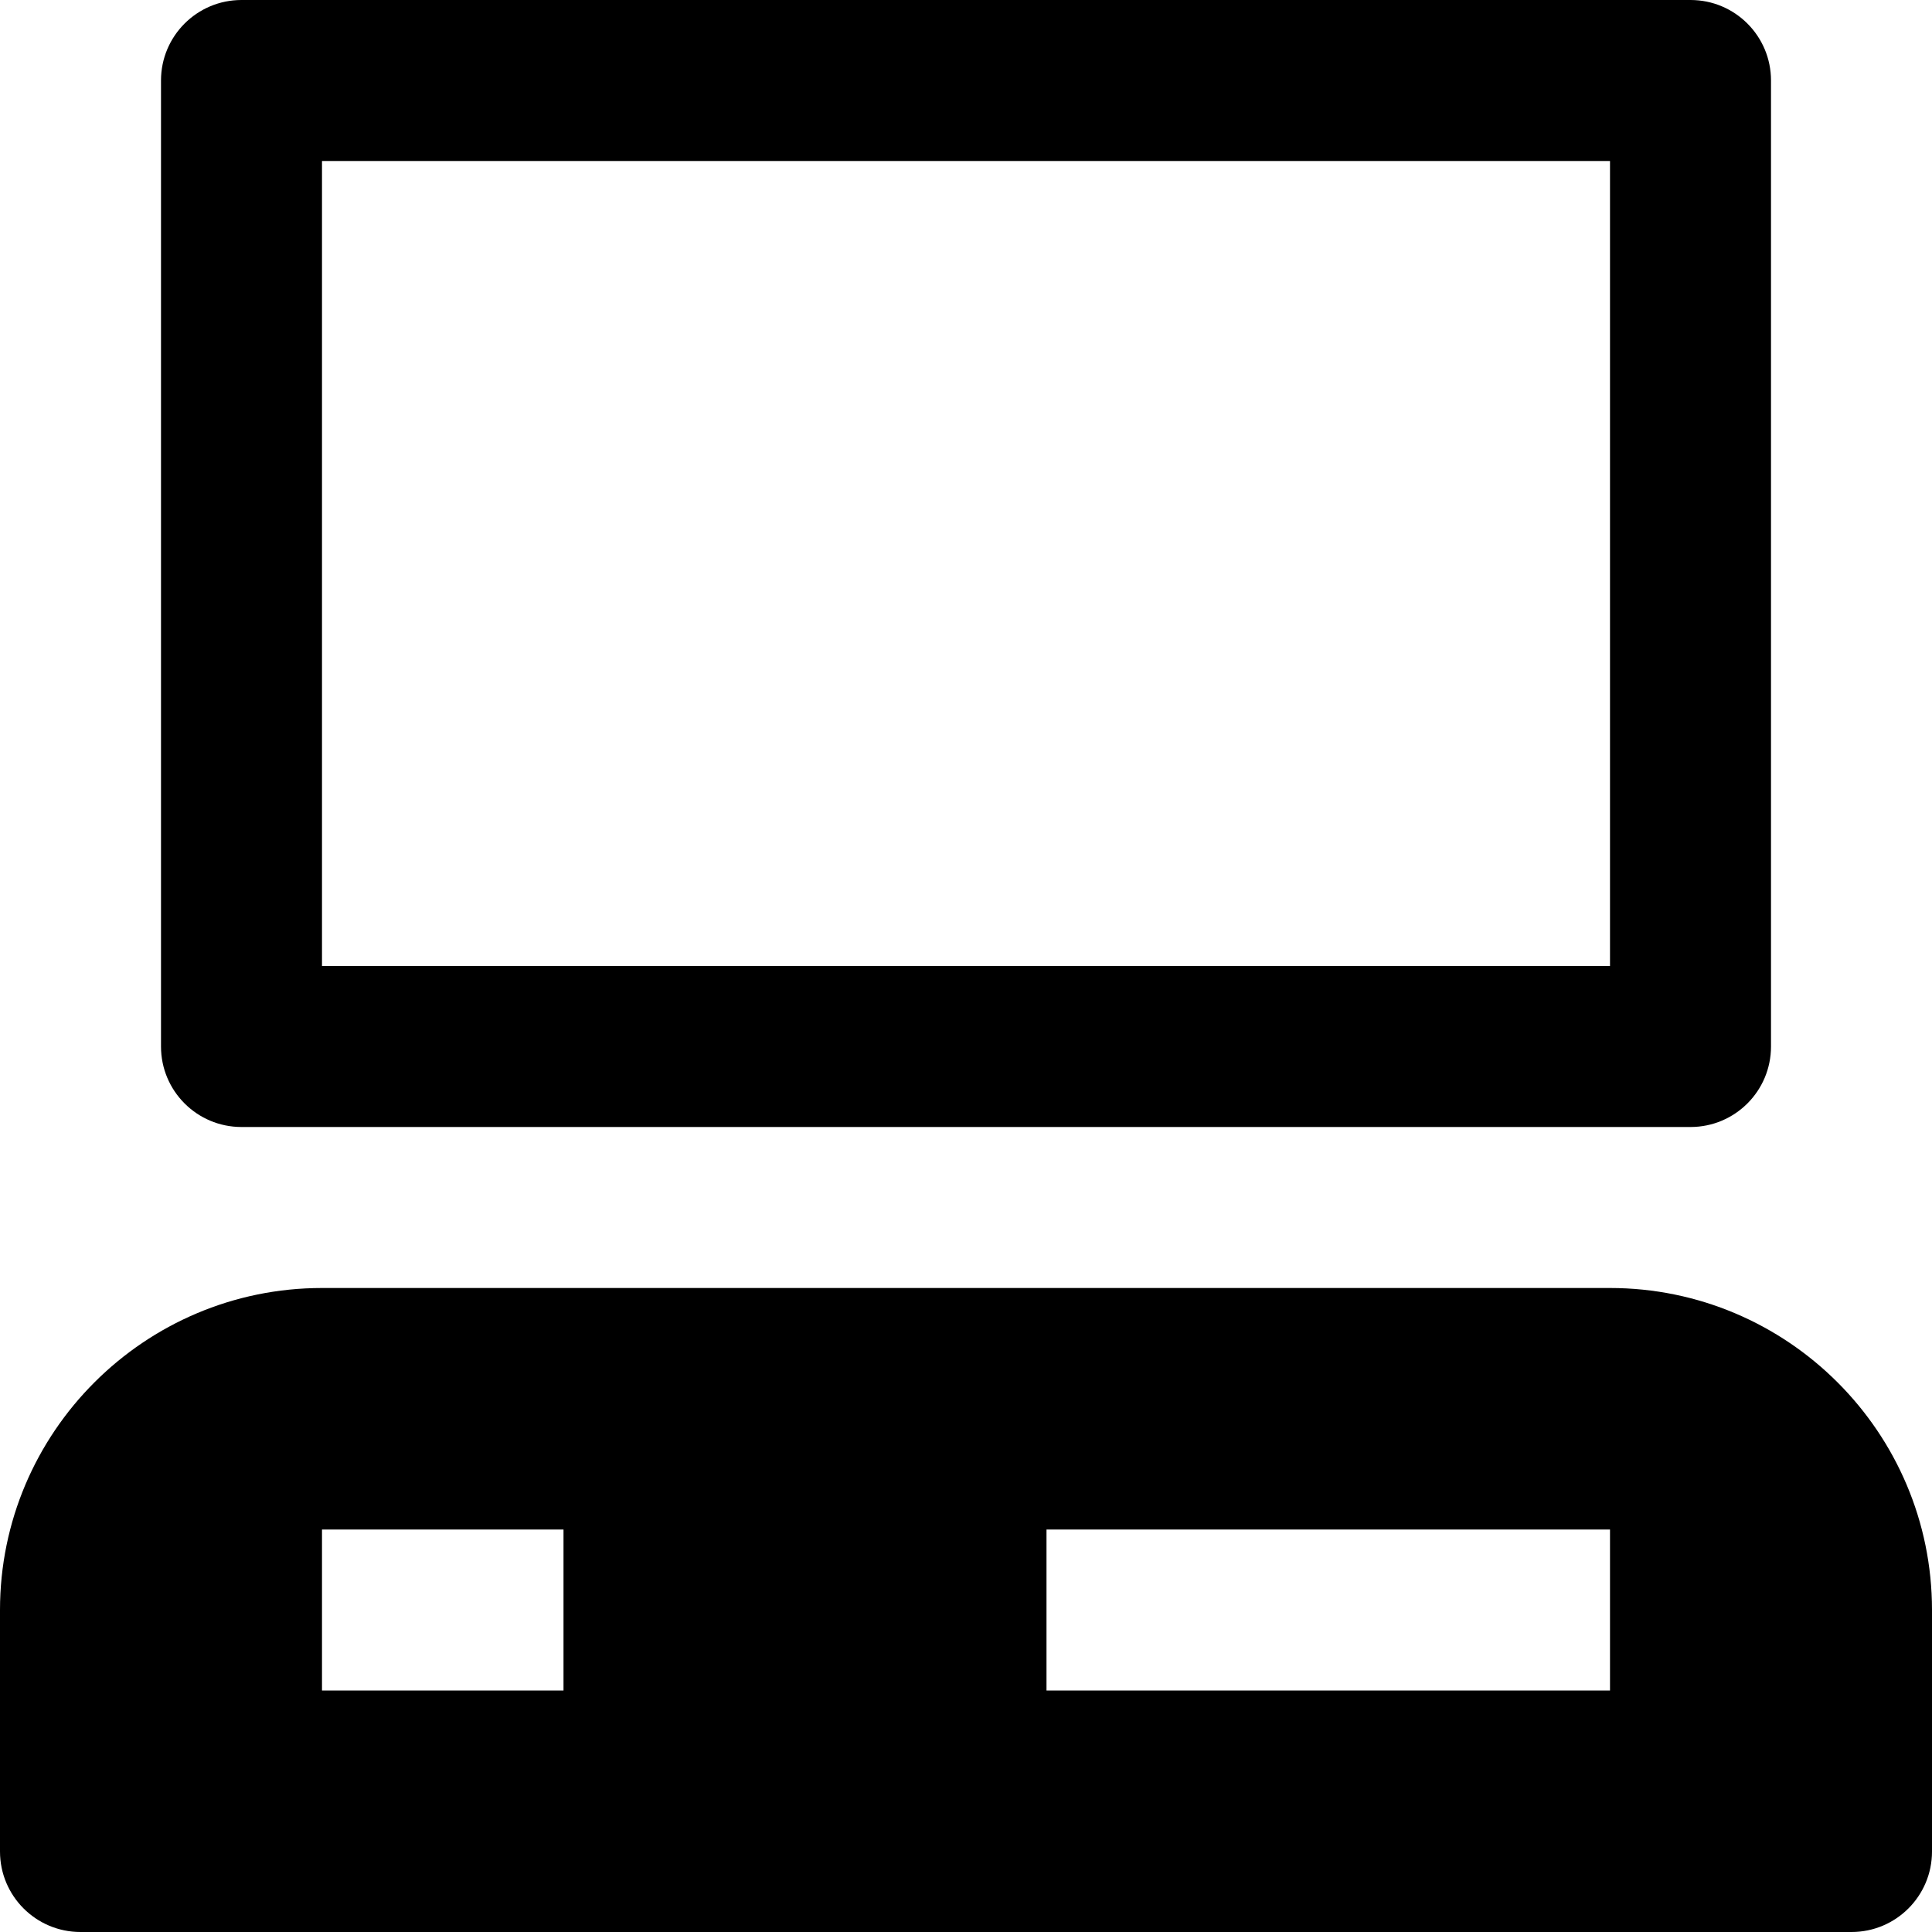 <?xml version="1.0" encoding="utf-8"?>
<!-- Generator: Adobe Illustrator 20.1.0, SVG Export Plug-In . SVG Version: 6.00 Build 0)  -->
<!DOCTYPE svg PUBLIC "-//W3C//DTD SVG 1.1//EN" "http://www.w3.org/Graphics/SVG/1.1/DTD/svg11.dtd">
<svg version="1.1" id="Layer_1" xmlns="http://www.w3.org/2000/svg" xmlns:xlink="http://www.w3.org/1999/xlink" x="0px" y="0px"
	 width="24px" height="24px" viewBox="0 0 24 24" enable-background="new 0 0 24 24" xml:space="preserve">
<path d="M2,1v12c0,0.552,0.447,1,1,1h18c0.553,0,1-0.448,1-1V1c0-0.552-0.447-1-1-1H3C2.447,0,2,0.448,2,1z M4,2h16v10H4V2z"/>
<path d="M20,16H4c-2.206,0-4,1.794-4,4v3c0,0.552,0.447,1,1,1h22c0.553,0,1-0.448,1-1v-3C24,17.794,22.206,16,20,16z M7,21H4v-2h3
	V21z M20,21h-7v-2h7V21z"/>
</svg>
